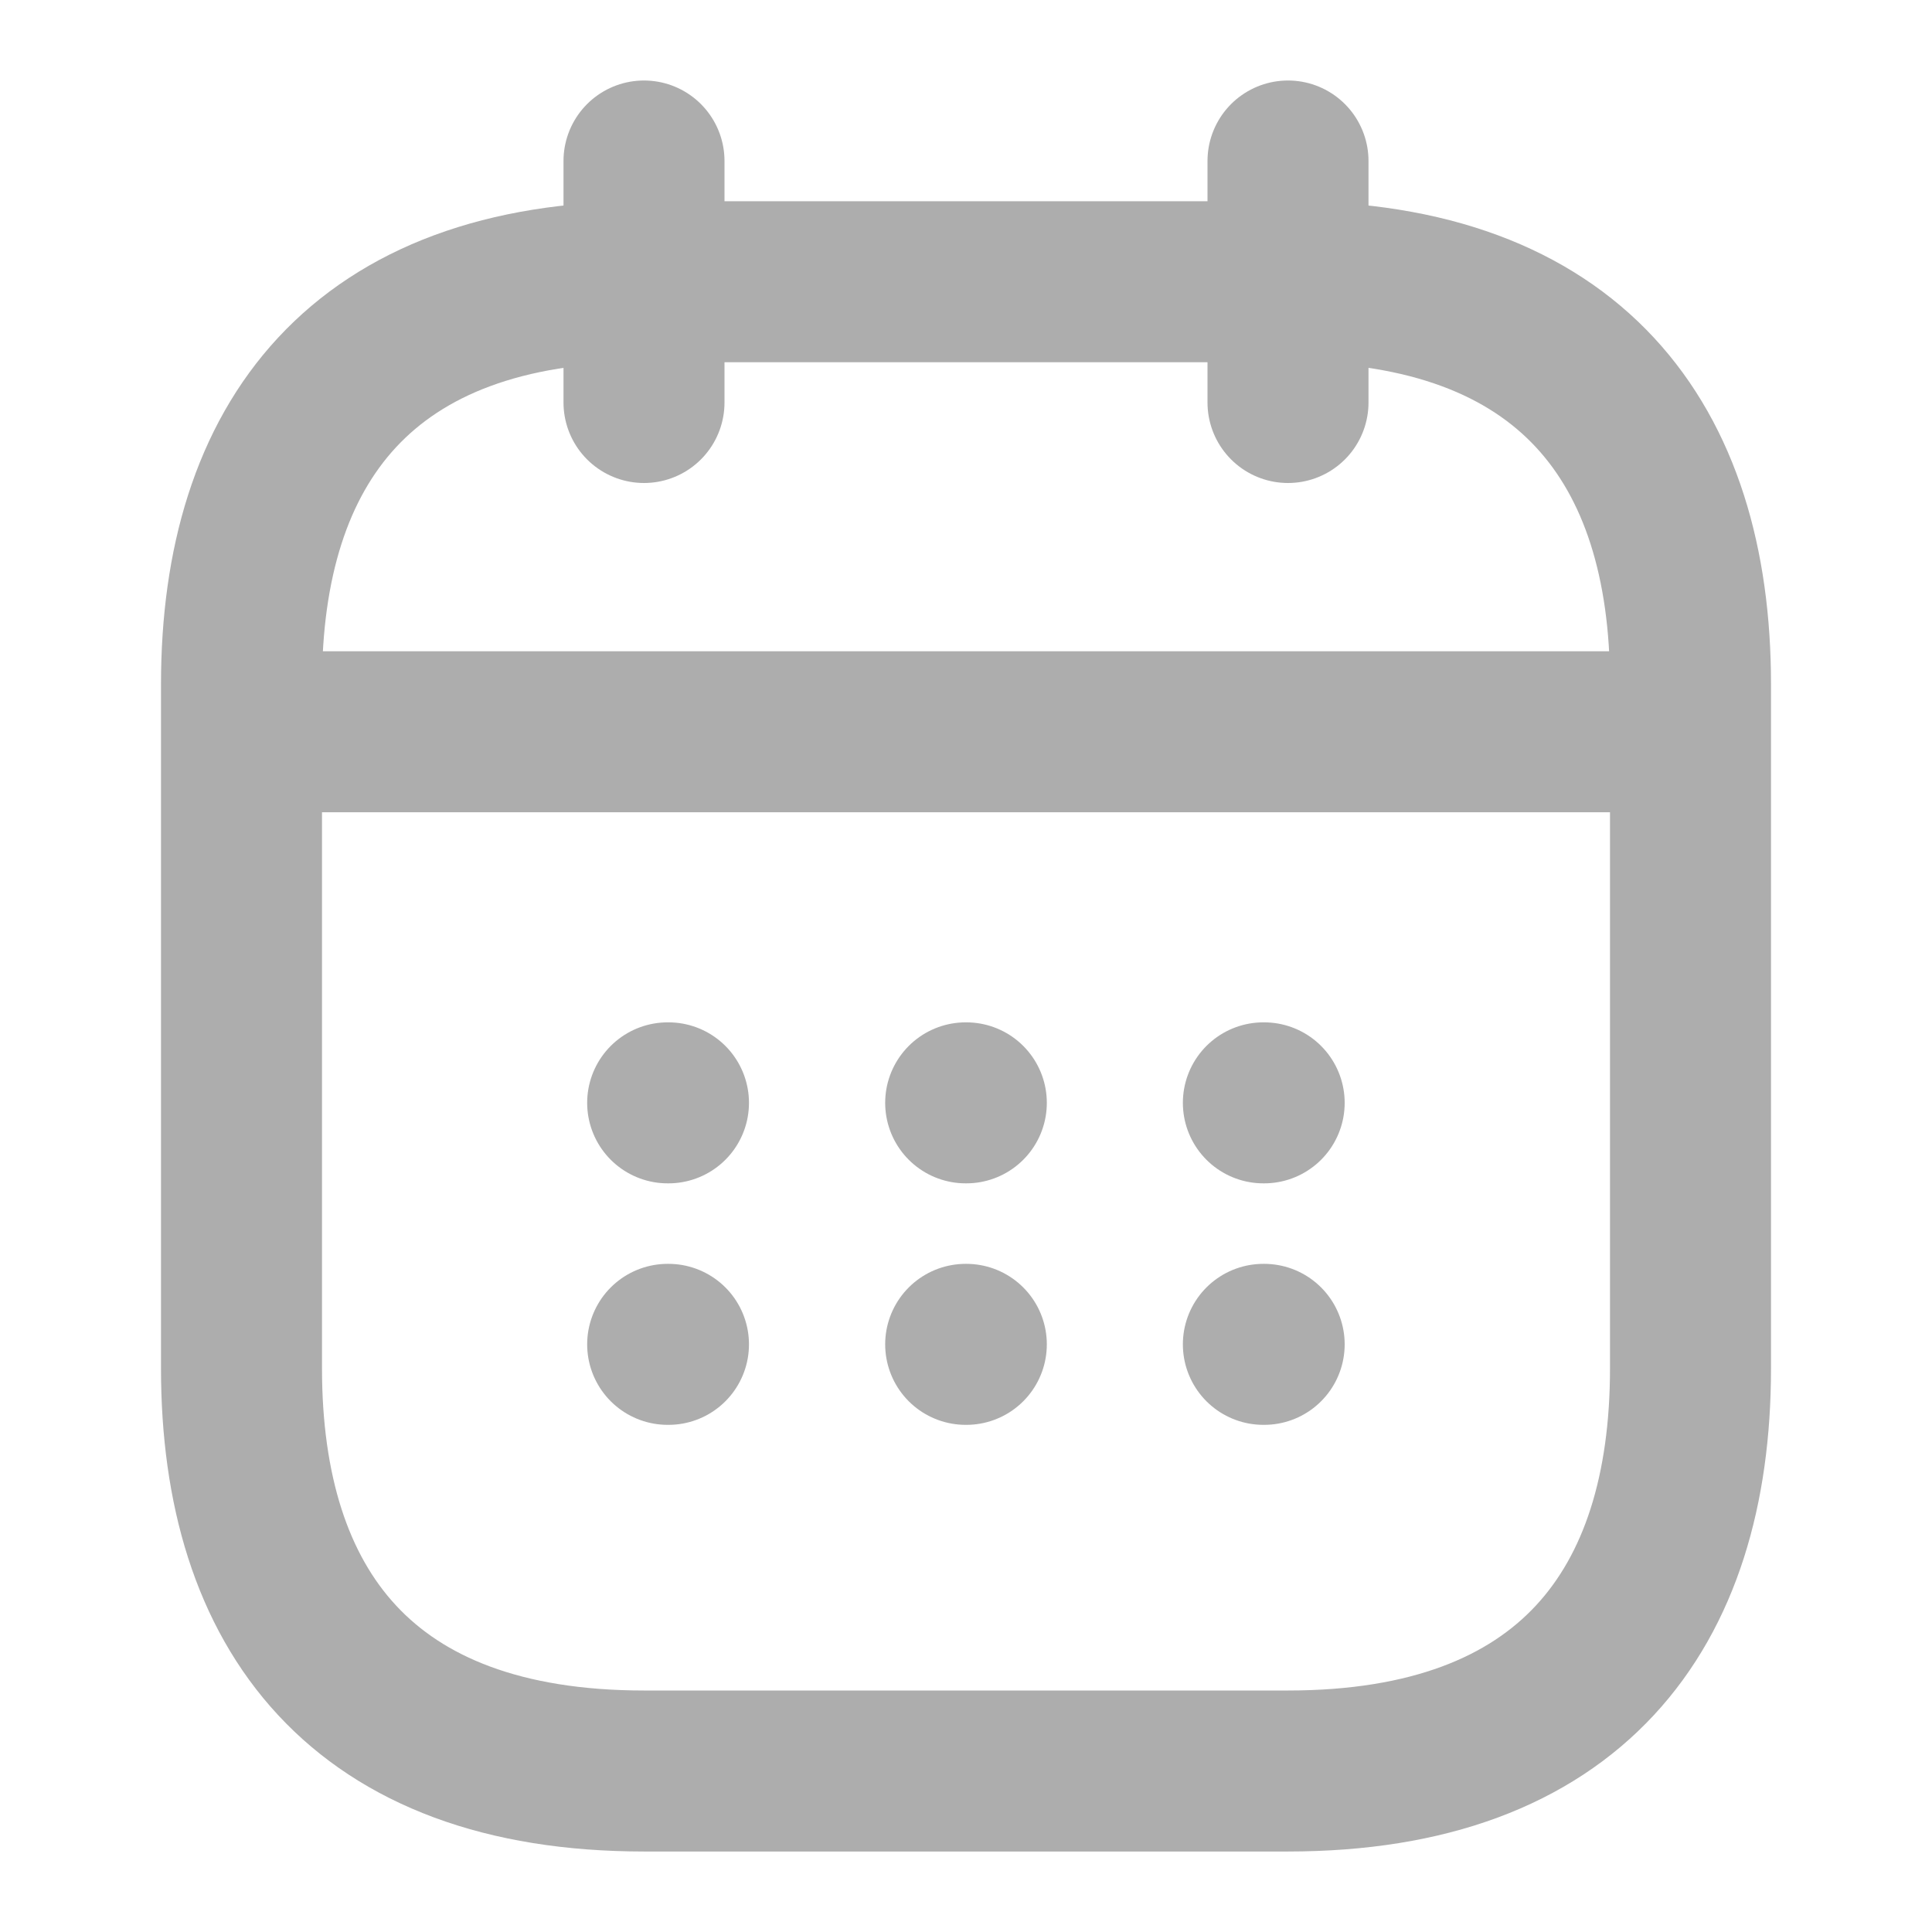 <svg width="12" height="12" viewBox="0 0 12 12" fill="none" xmlns="http://www.w3.org/2000/svg">
<path d="M4 1V2.5" stroke="#ADADAD" stroke-miterlimit="10" stroke-linecap="round" stroke-linejoin="round"/>
<path d="M8 1V2.5" stroke="#ADADAD" stroke-miterlimit="10" stroke-linecap="round" stroke-linejoin="round"/>
<path d="M1.75 4.545H10.25" stroke="#ADADAD" stroke-miterlimit="10" stroke-linecap="round" stroke-linejoin="round"/>
<path d="M10.5 4.25V8.5C10.5 10 9.75 11 8 11H4C2.25 11 1.5 10 1.5 8.5V4.25C1.5 2.75 2.25 1.75 4 1.75H8C9.75 1.75 10.5 2.75 10.5 4.25Z" stroke="#ADADAD" stroke-miterlimit="10" stroke-linecap="round" stroke-linejoin="round"/>
<path d="M7.847 6.85H7.852" stroke="#ADADAD" stroke-linecap="round" stroke-linejoin="round"/>
<path d="M7.847 8.35H7.852" stroke="#ADADAD" stroke-linecap="round" stroke-linejoin="round"/>
<path d="M5.998 6.85H6.002" stroke="#ADADAD" stroke-linecap="round" stroke-linejoin="round"/>
<path d="M5.998 8.35H6.002" stroke="#ADADAD" stroke-linecap="round" stroke-linejoin="round"/>
<path d="M4.147 6.85H4.152" stroke="#ADADAD" stroke-linecap="round" stroke-linejoin="round"/>
<path d="M4.147 8.35H4.152" stroke="#ADADAD" stroke-linecap="round" stroke-linejoin="round"/>
</svg>
